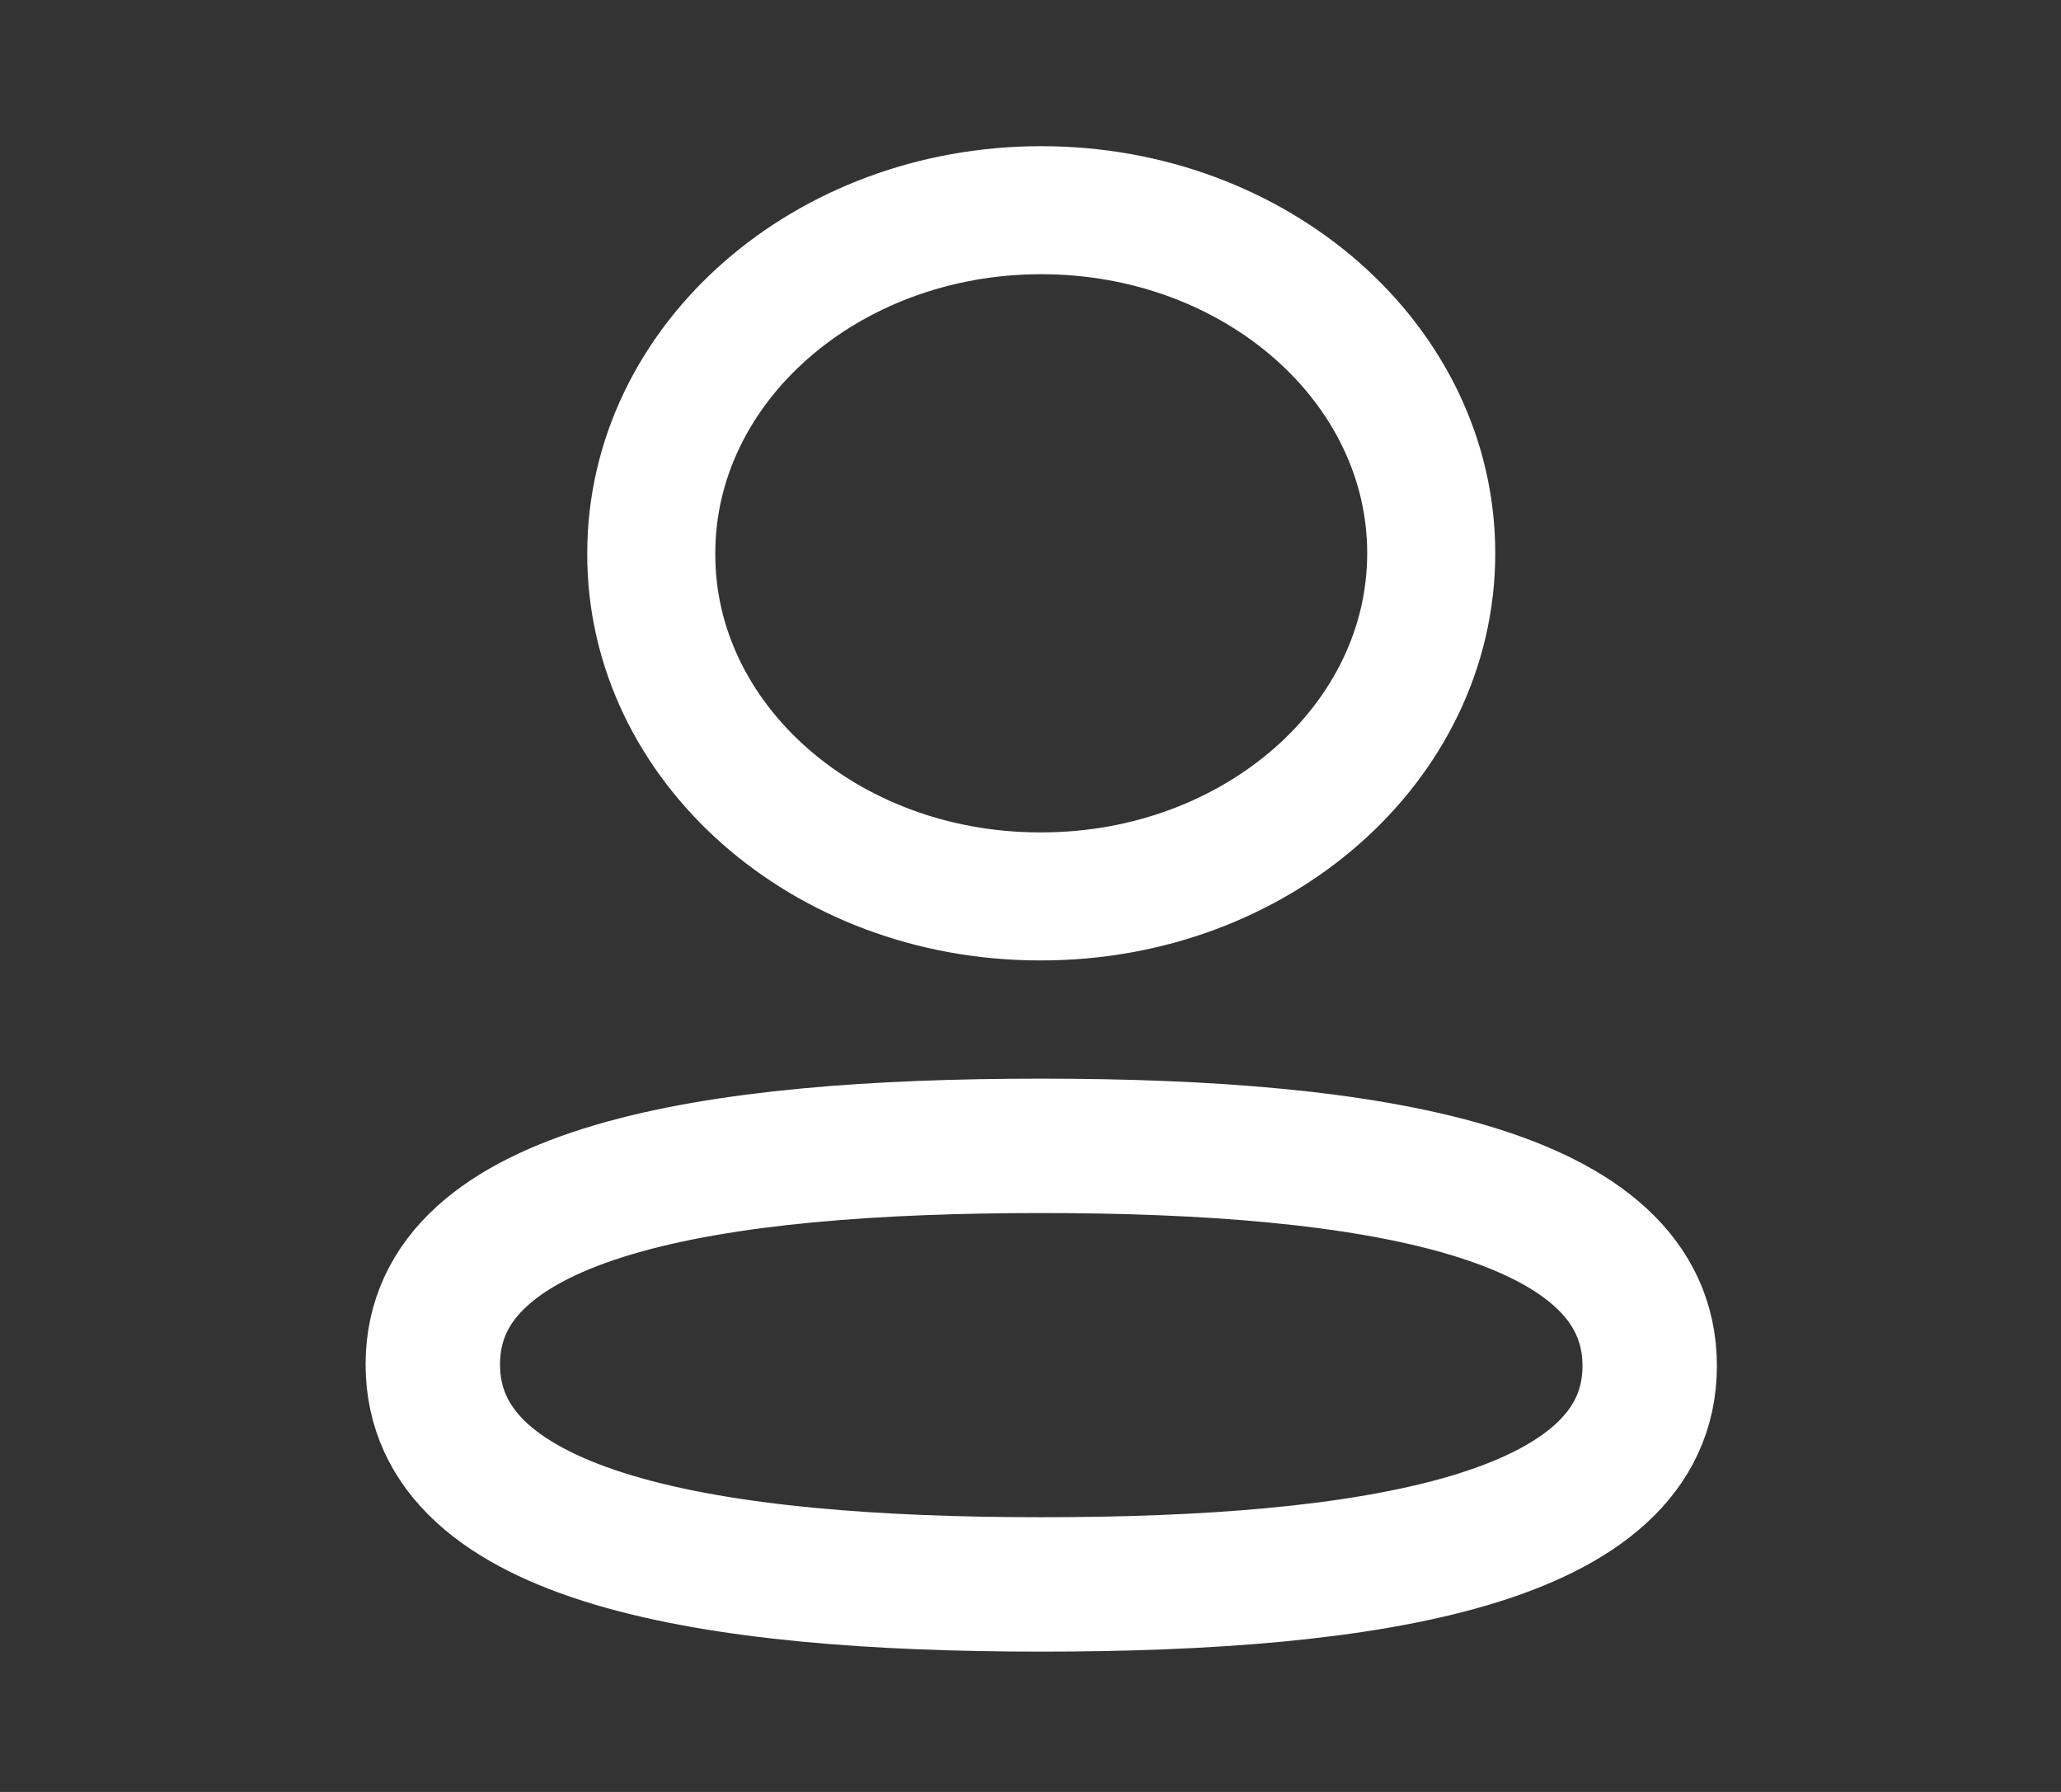 <svg xmlns="http://www.w3.org/2000/svg" width="23" height="20" viewBox="0 0 23 20" fill="none">
<rect x="0" y="0" width="23" height="20" fill="#333333" stroke="none"/>
<path fill-rule="evenodd" clip-rule="evenodd" d="M11.621 12.789C7.958 12.789 4.83 13.276 4.83 15.228C4.83 17.18 7.938 17.684 11.621 17.684C15.283 17.684 18.41 17.196 18.41 15.245C18.41 13.295 15.303 12.789 11.621 12.789Z" stroke="white" stroke-width="1.5" stroke-linecap="round" stroke-linejoin="round"/>
<path fill-rule="evenodd" clip-rule="evenodd" d="M11.62 10.005C14.024 10.005 15.972 8.29 15.972 6.175C15.972 4.06 14.024 2.346 11.62 2.346C9.217 2.346 7.268 4.06 7.268 6.175C7.259 8.283 9.195 9.998 11.59 10.005H11.62Z" stroke="white" stroke-width="1.429" stroke-linecap="round" stroke-linejoin="round"/>
</svg>